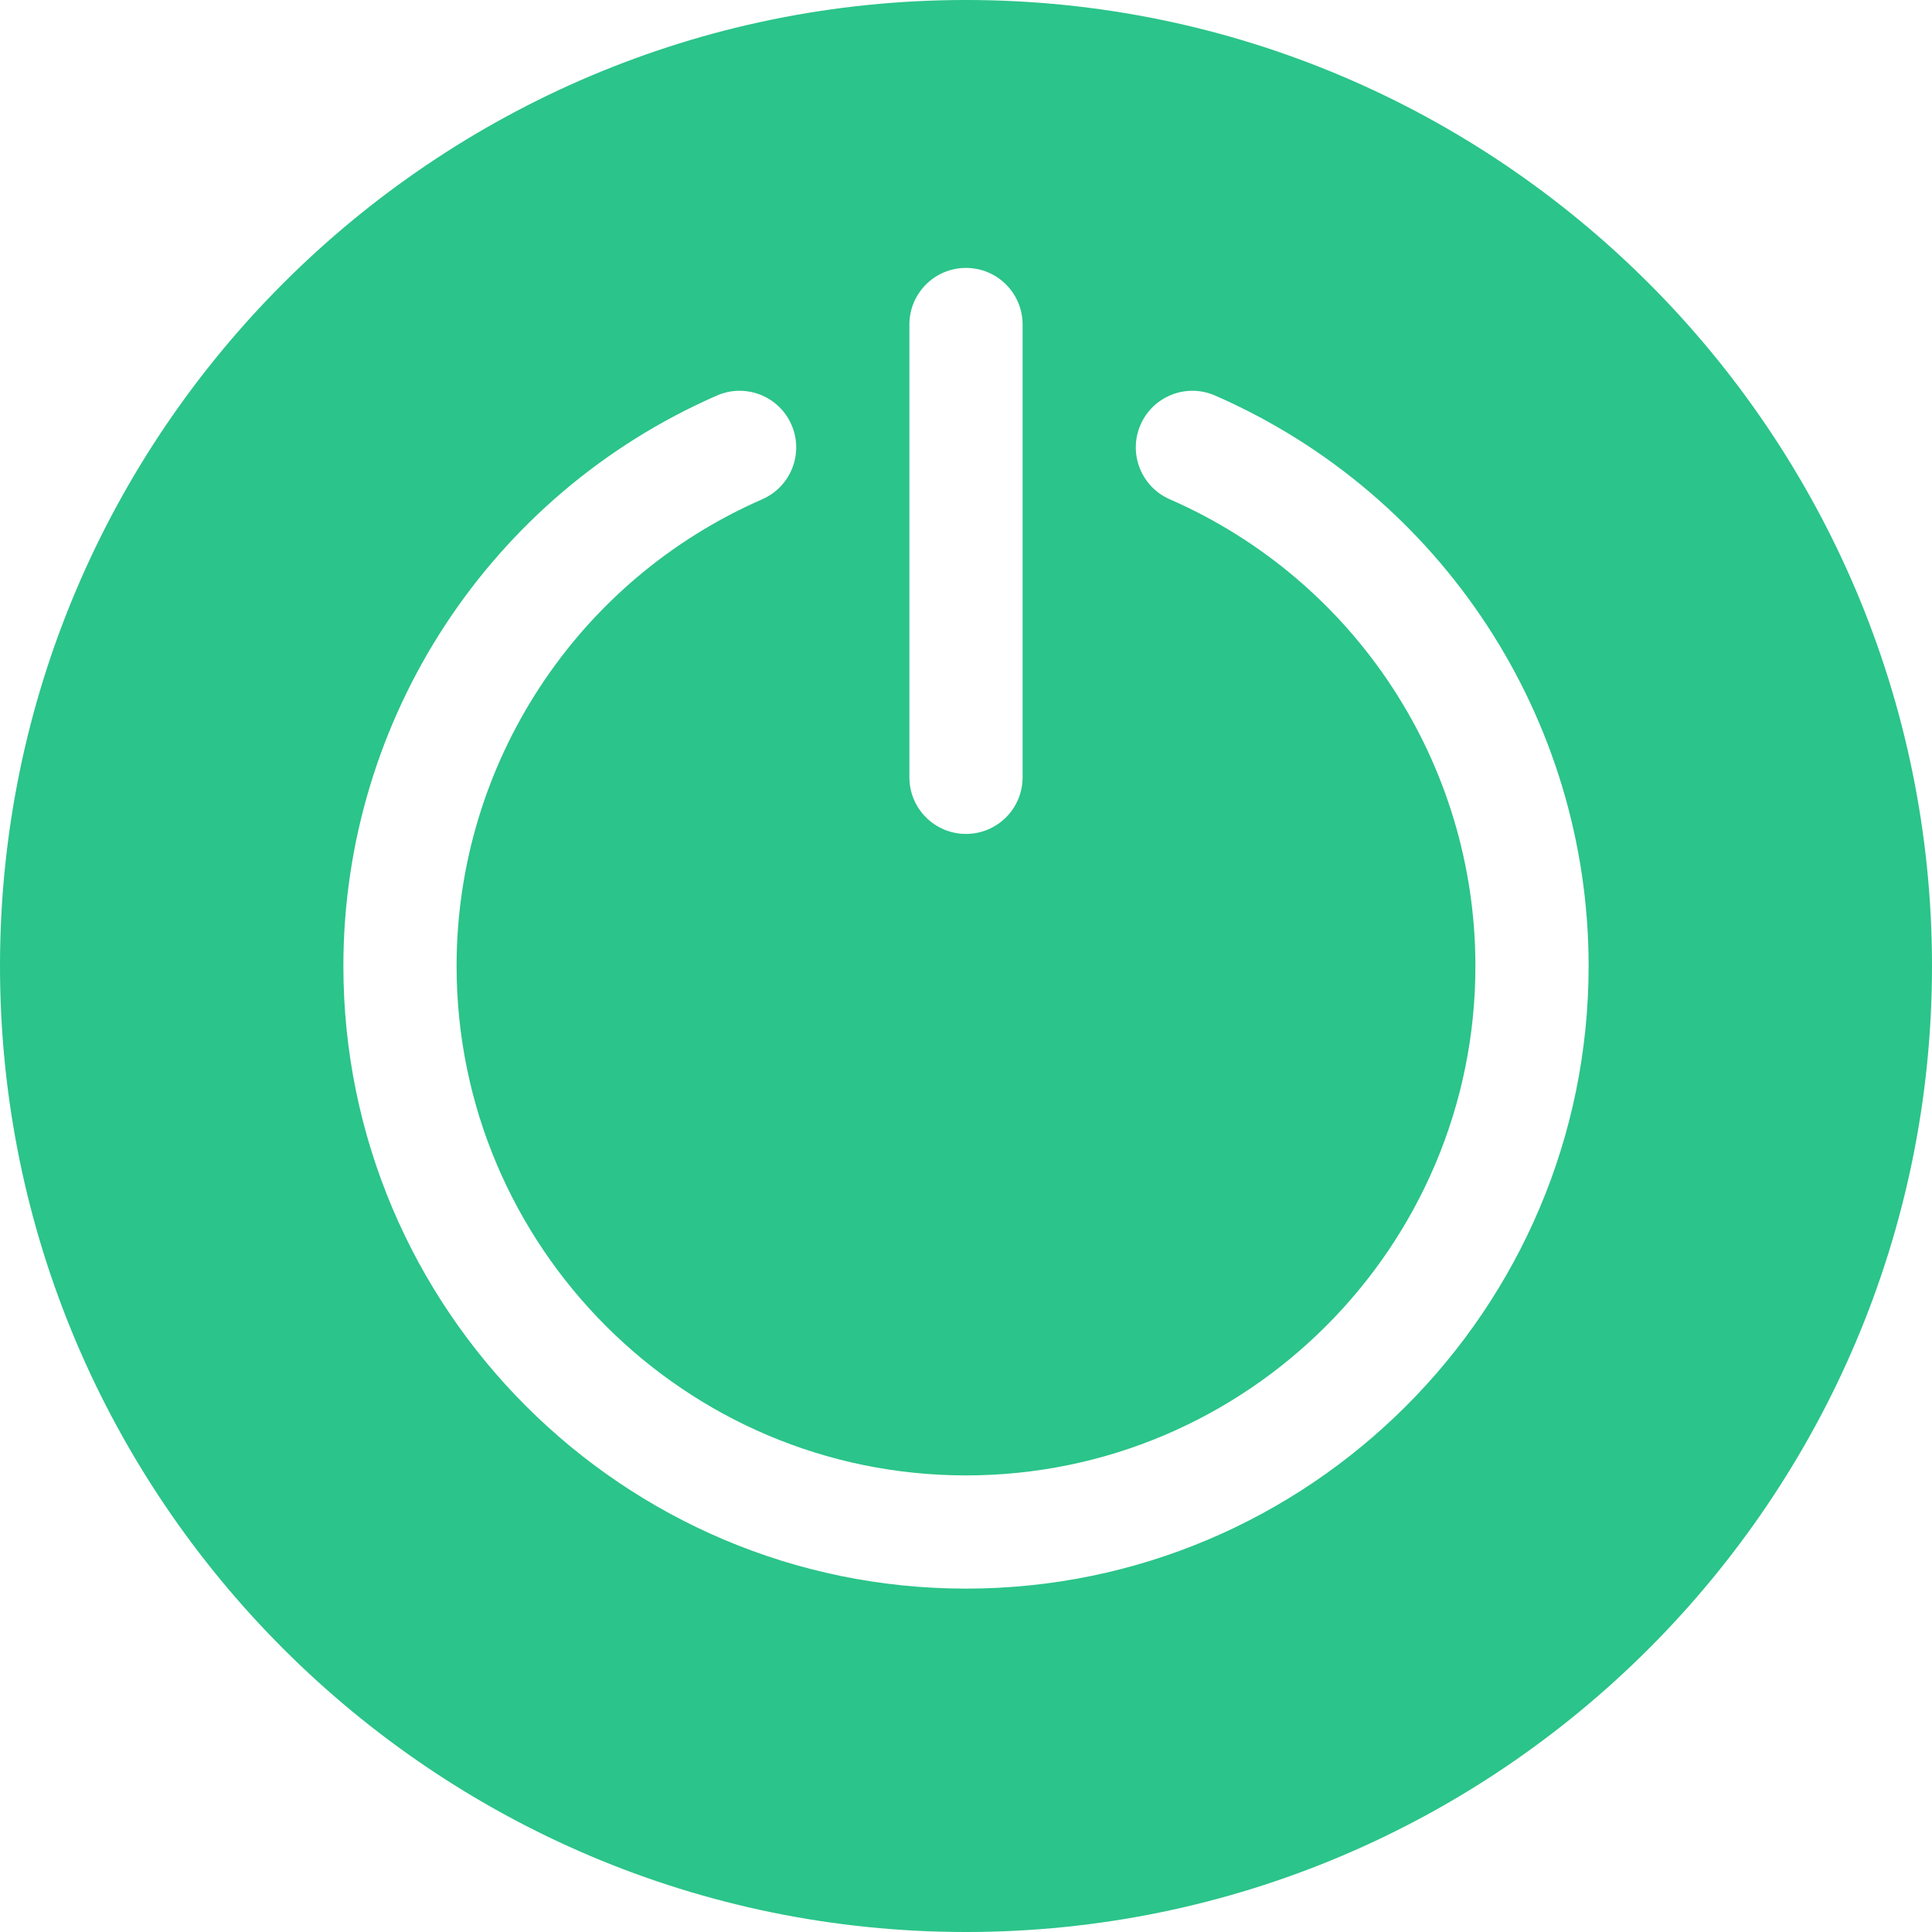 <?xml version="1.0"?>
<svg xmlns="http://www.w3.org/2000/svg" xmlns:xlink="http://www.w3.org/1999/xlink" xmlns:svgjs="http://svgjs.com/svgjs" version="1.1" width="512" height="512" x="0" y="0" viewBox="0 0 512 512" style="enable-background:new 0 0 512 512" xml:space="preserve"><g><g xmlns="http://www.w3.org/2000/svg"><path d="m256 0c-141.159 0-256 114.841-256 256s114.841 256 256 256 256-114.841 256-256-114.841-256-256-256zm-15 86c0-8.284 6.716-15 15-15s15 6.716 15 15v120c0 8.284-6.716 15-15 15s-15-6.716-15-15zm15 335c-90.981 0-165-74.019-165-165 0-65.544 38.856-124.886 98.991-151.179 7.59-3.32 16.434.144 19.753 7.734s-.144 16.434-7.734 19.753c-49.212 21.518-81.01 70.069-81.01 123.692 0 74.439 60.561 135 135 135s135-60.561 135-135c0-53.623-31.798-102.174-81.009-123.691-7.59-3.319-11.053-12.163-7.734-19.753 3.318-7.591 12.162-11.056 19.753-7.734 60.134 26.292 98.99 85.634 98.99 151.178 0 90.981-74.019 165-165 165z" fill="#2bc48a" data-original="#000000" style=""/></g></g></svg>
